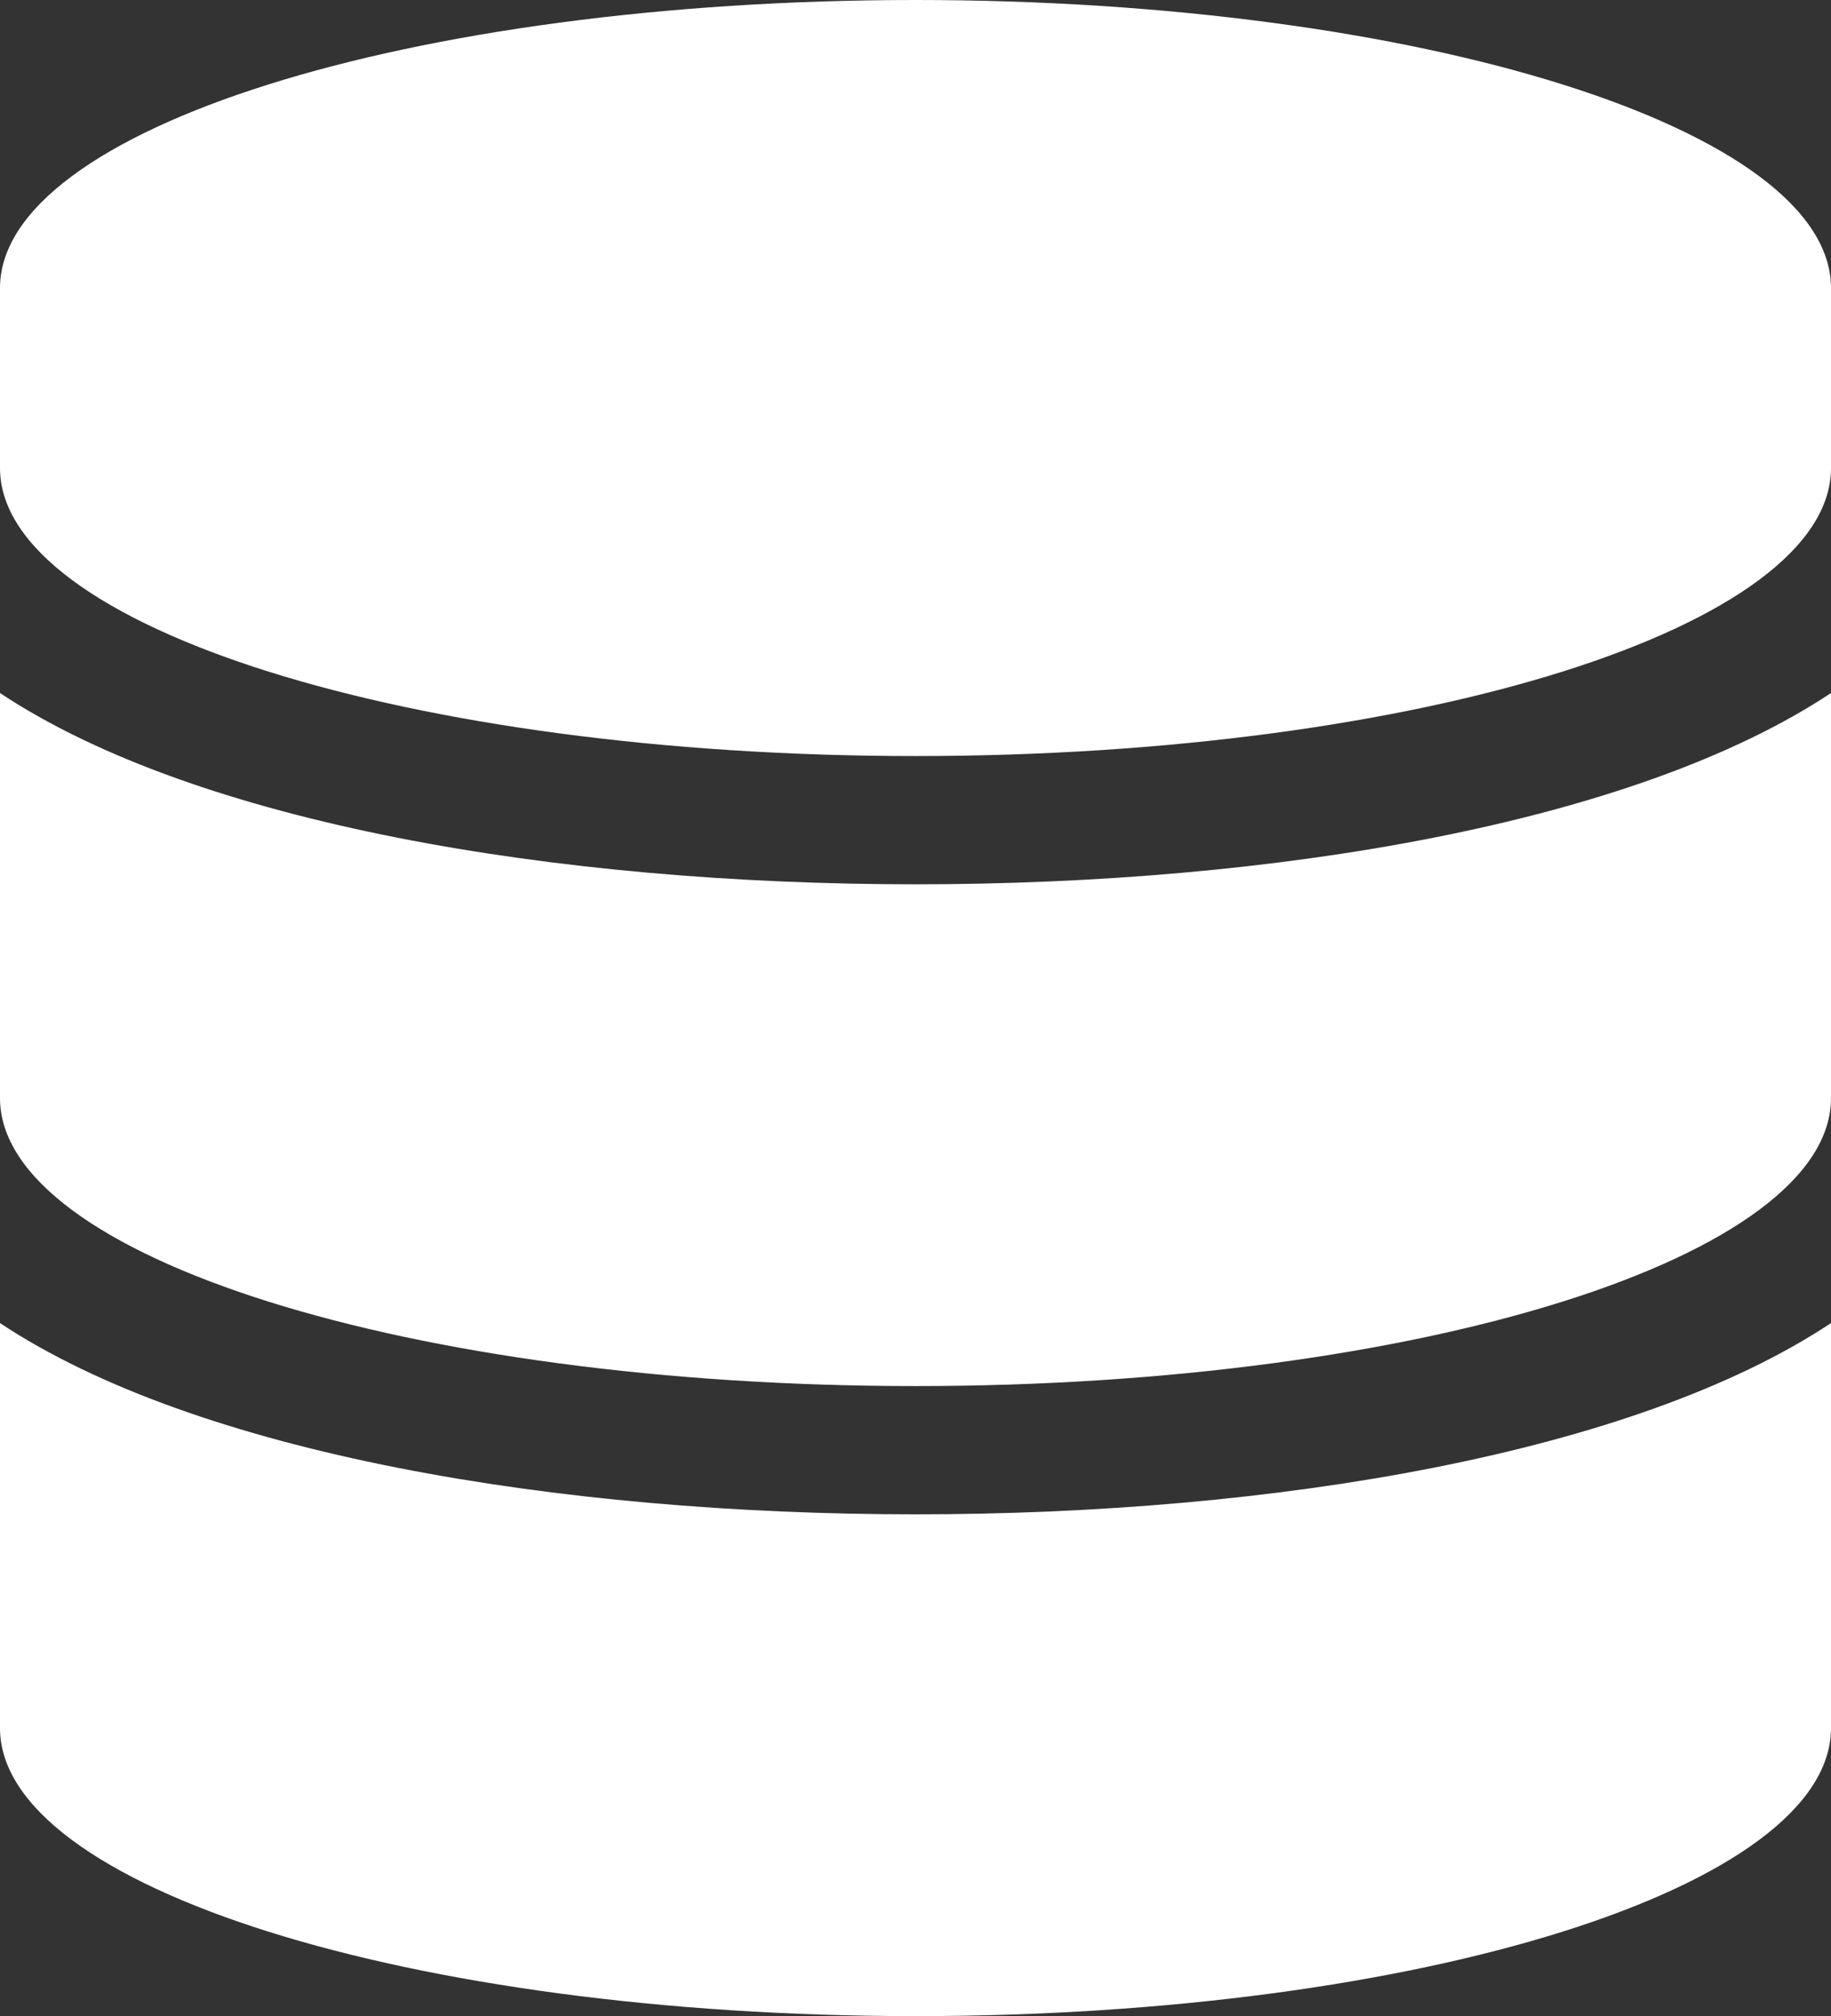<svg width="79" height="87" viewBox="0 0 79 87" fill="none" xmlns="http://www.w3.org/2000/svg">
    <rect x="0" y="0" width="79" height="87" fill="#333333" stroke="none"/>
    <path d="M79 12.429V20.196C79 27.042 61.307 32.625 39.5 32.625C17.693 32.625 0 27.042 0 20.196V12.429C0 5.583 17.693 0 39.5 0C61.307 0 79 5.583 79 12.429ZM79 29.906V47.384C79 54.229 61.307 59.812 39.5 59.812C17.693 59.812 0 54.229 0 47.384V29.906C8.486 35.538 24.019 38.16 39.5 38.16C54.981 38.16 70.513 35.538 79 29.906ZM79 57.094V74.571C79 81.417 61.307 87 39.5 87C17.693 87 0 81.417 0 74.571V57.094C8.486 62.725 24.019 65.347 39.5 65.347C54.981 65.347 70.513 62.725 79 57.094Z" fill="white"/>
</svg>
